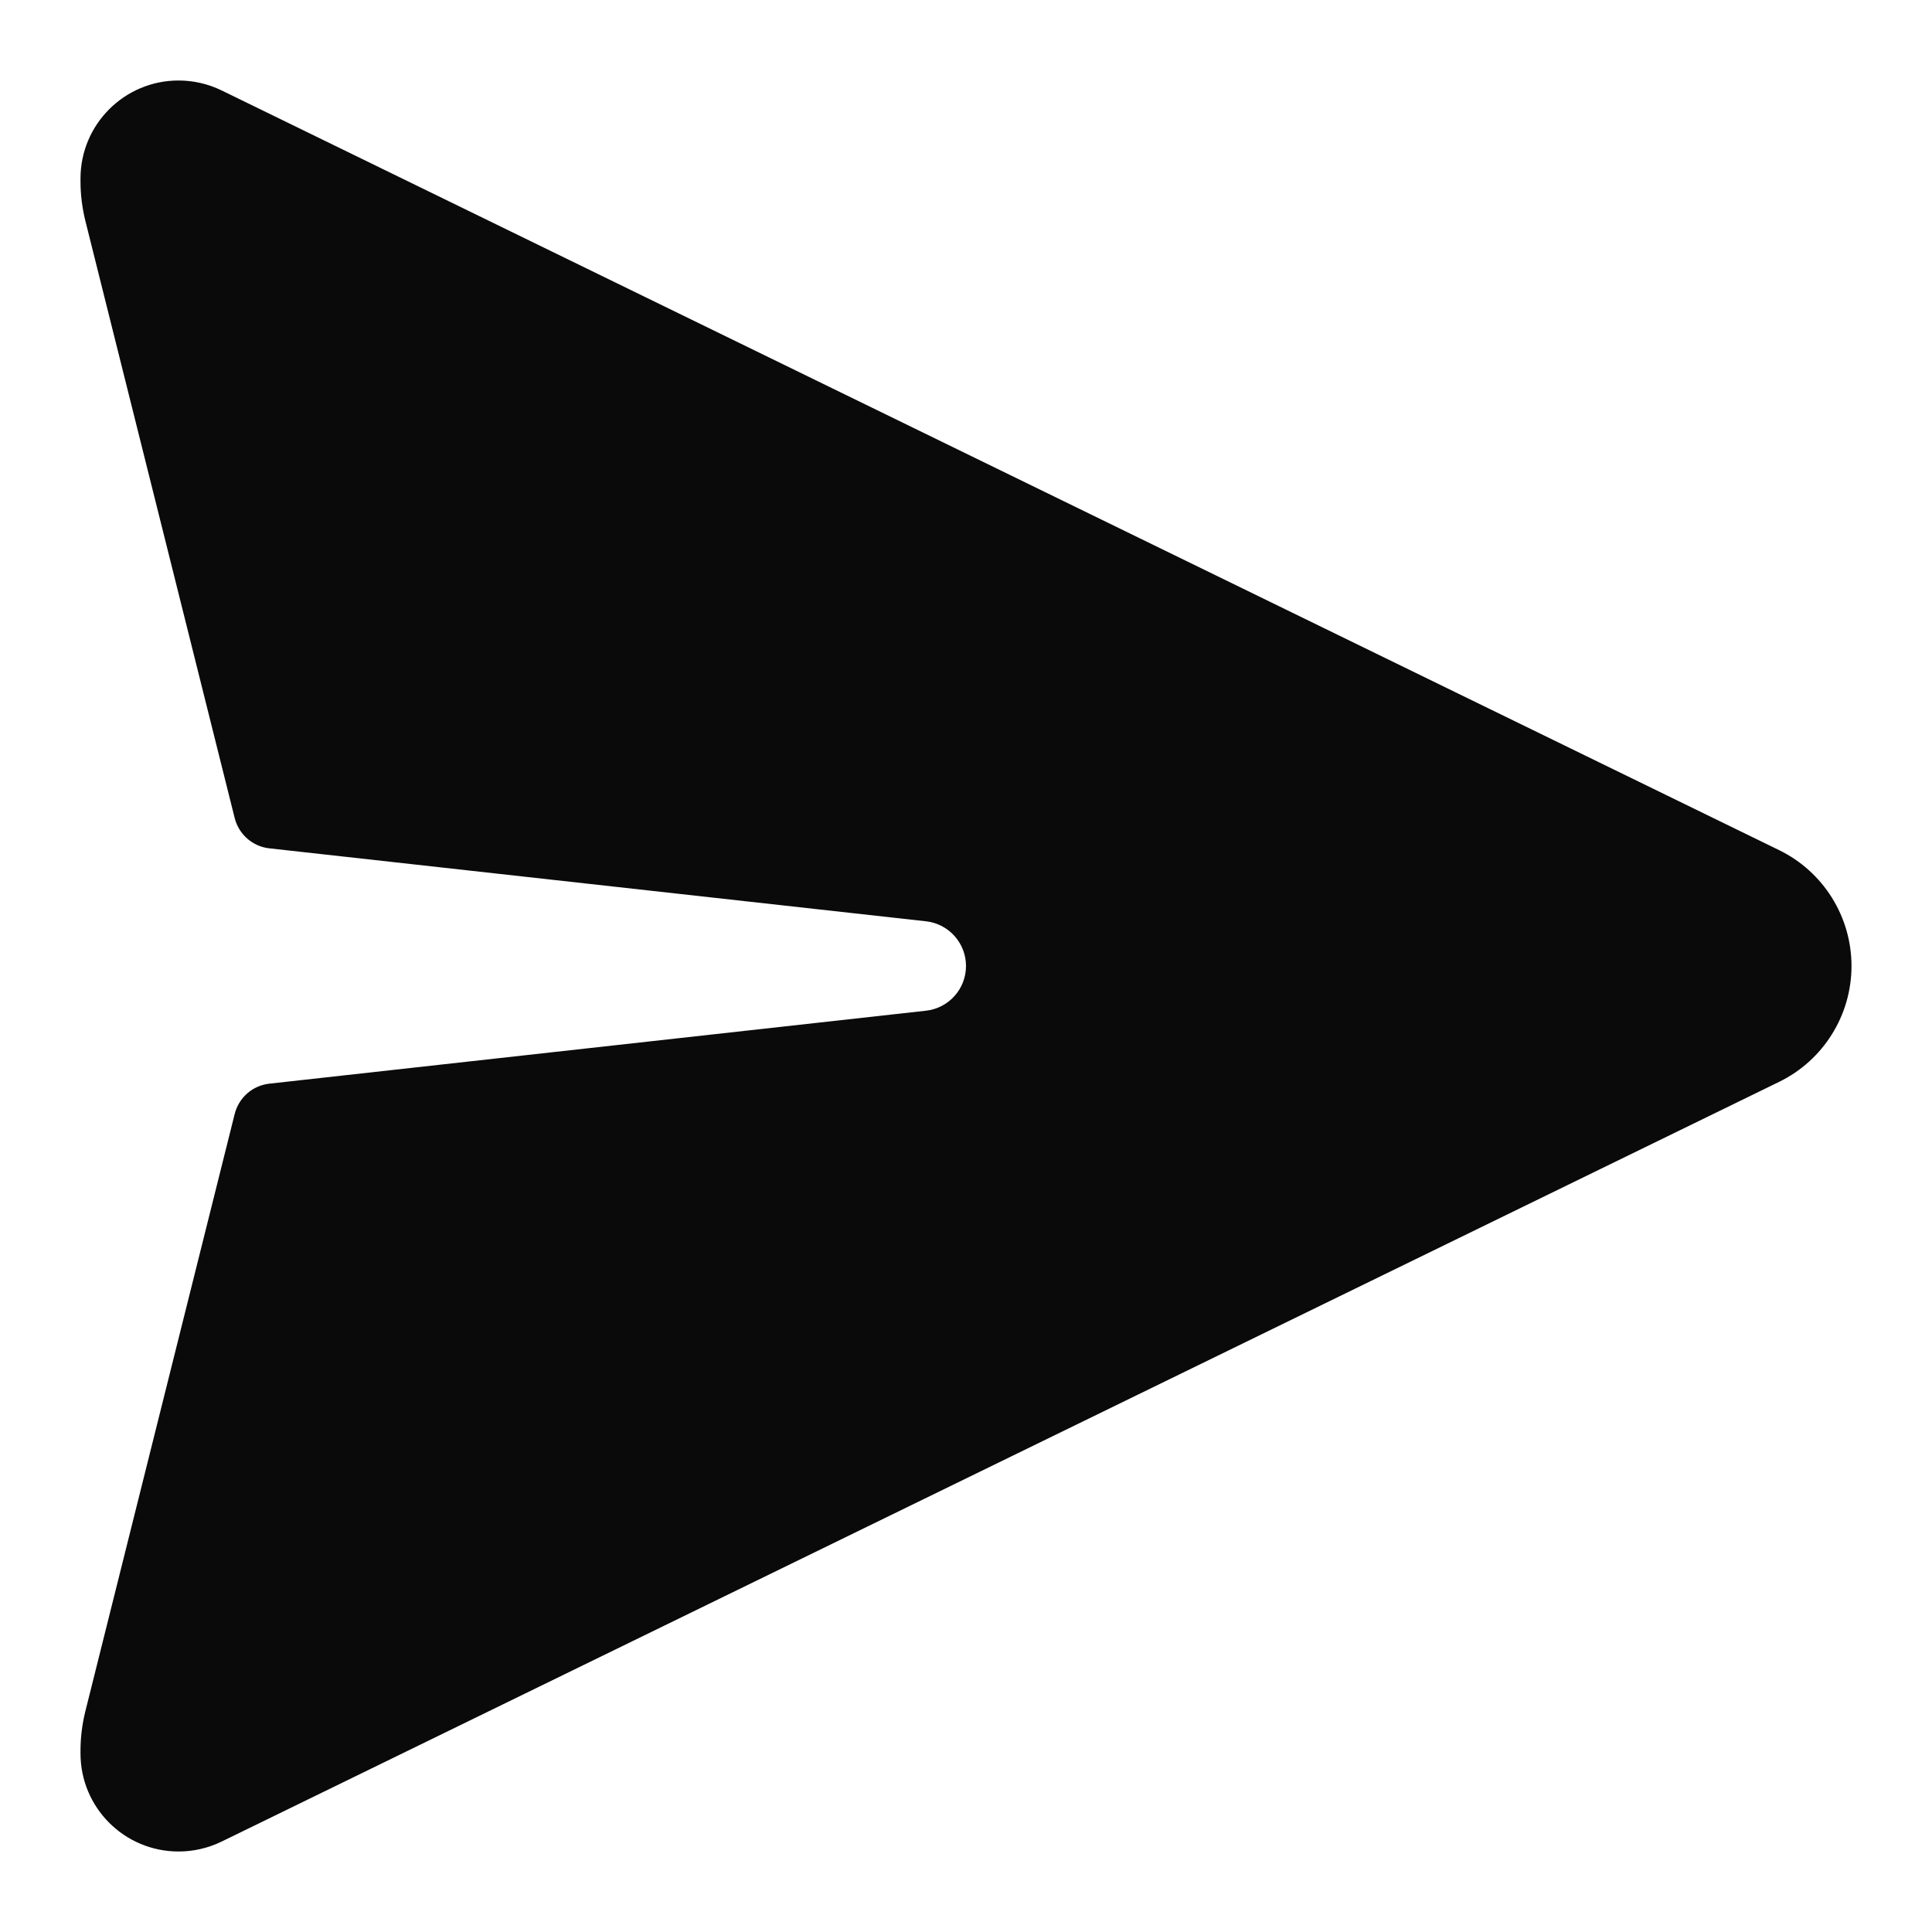 <svg width="21" height="21" viewBox="0 0 21 21" fill="none" xmlns="http://www.w3.org/2000/svg">
<g clip-path="url(#clip0_986_39432)">
<path d="M19.339 9.241L2.409 0.983C2.263 0.912 2.103 0.875 1.941 0.875C1.352 0.875 0.875 1.352 0.875 1.941V1.972C0.875 2.115 0.893 2.258 0.927 2.397L2.551 8.892C2.596 9.07 2.746 9.201 2.927 9.221L10.065 10.014C10.313 10.042 10.5 10.251 10.5 10.5C10.5 10.749 10.313 10.958 10.065 10.986L2.927 11.779C2.746 11.799 2.596 11.93 2.551 12.108L0.927 18.604C0.893 18.742 0.875 18.885 0.875 19.028V19.059C0.875 19.648 1.352 20.125 1.941 20.125C2.103 20.125 2.263 20.088 2.409 20.017L19.339 11.759C19.82 11.524 20.125 11.035 20.125 10.5C20.125 9.965 19.82 9.476 19.339 9.241Z" fill="#0A0A0A"/>
</g>
<defs>
<clipPath id="clip0_986_39432">
<rect width="21" height="21" fill="white"/>
</clipPath>
</defs>
</svg>
